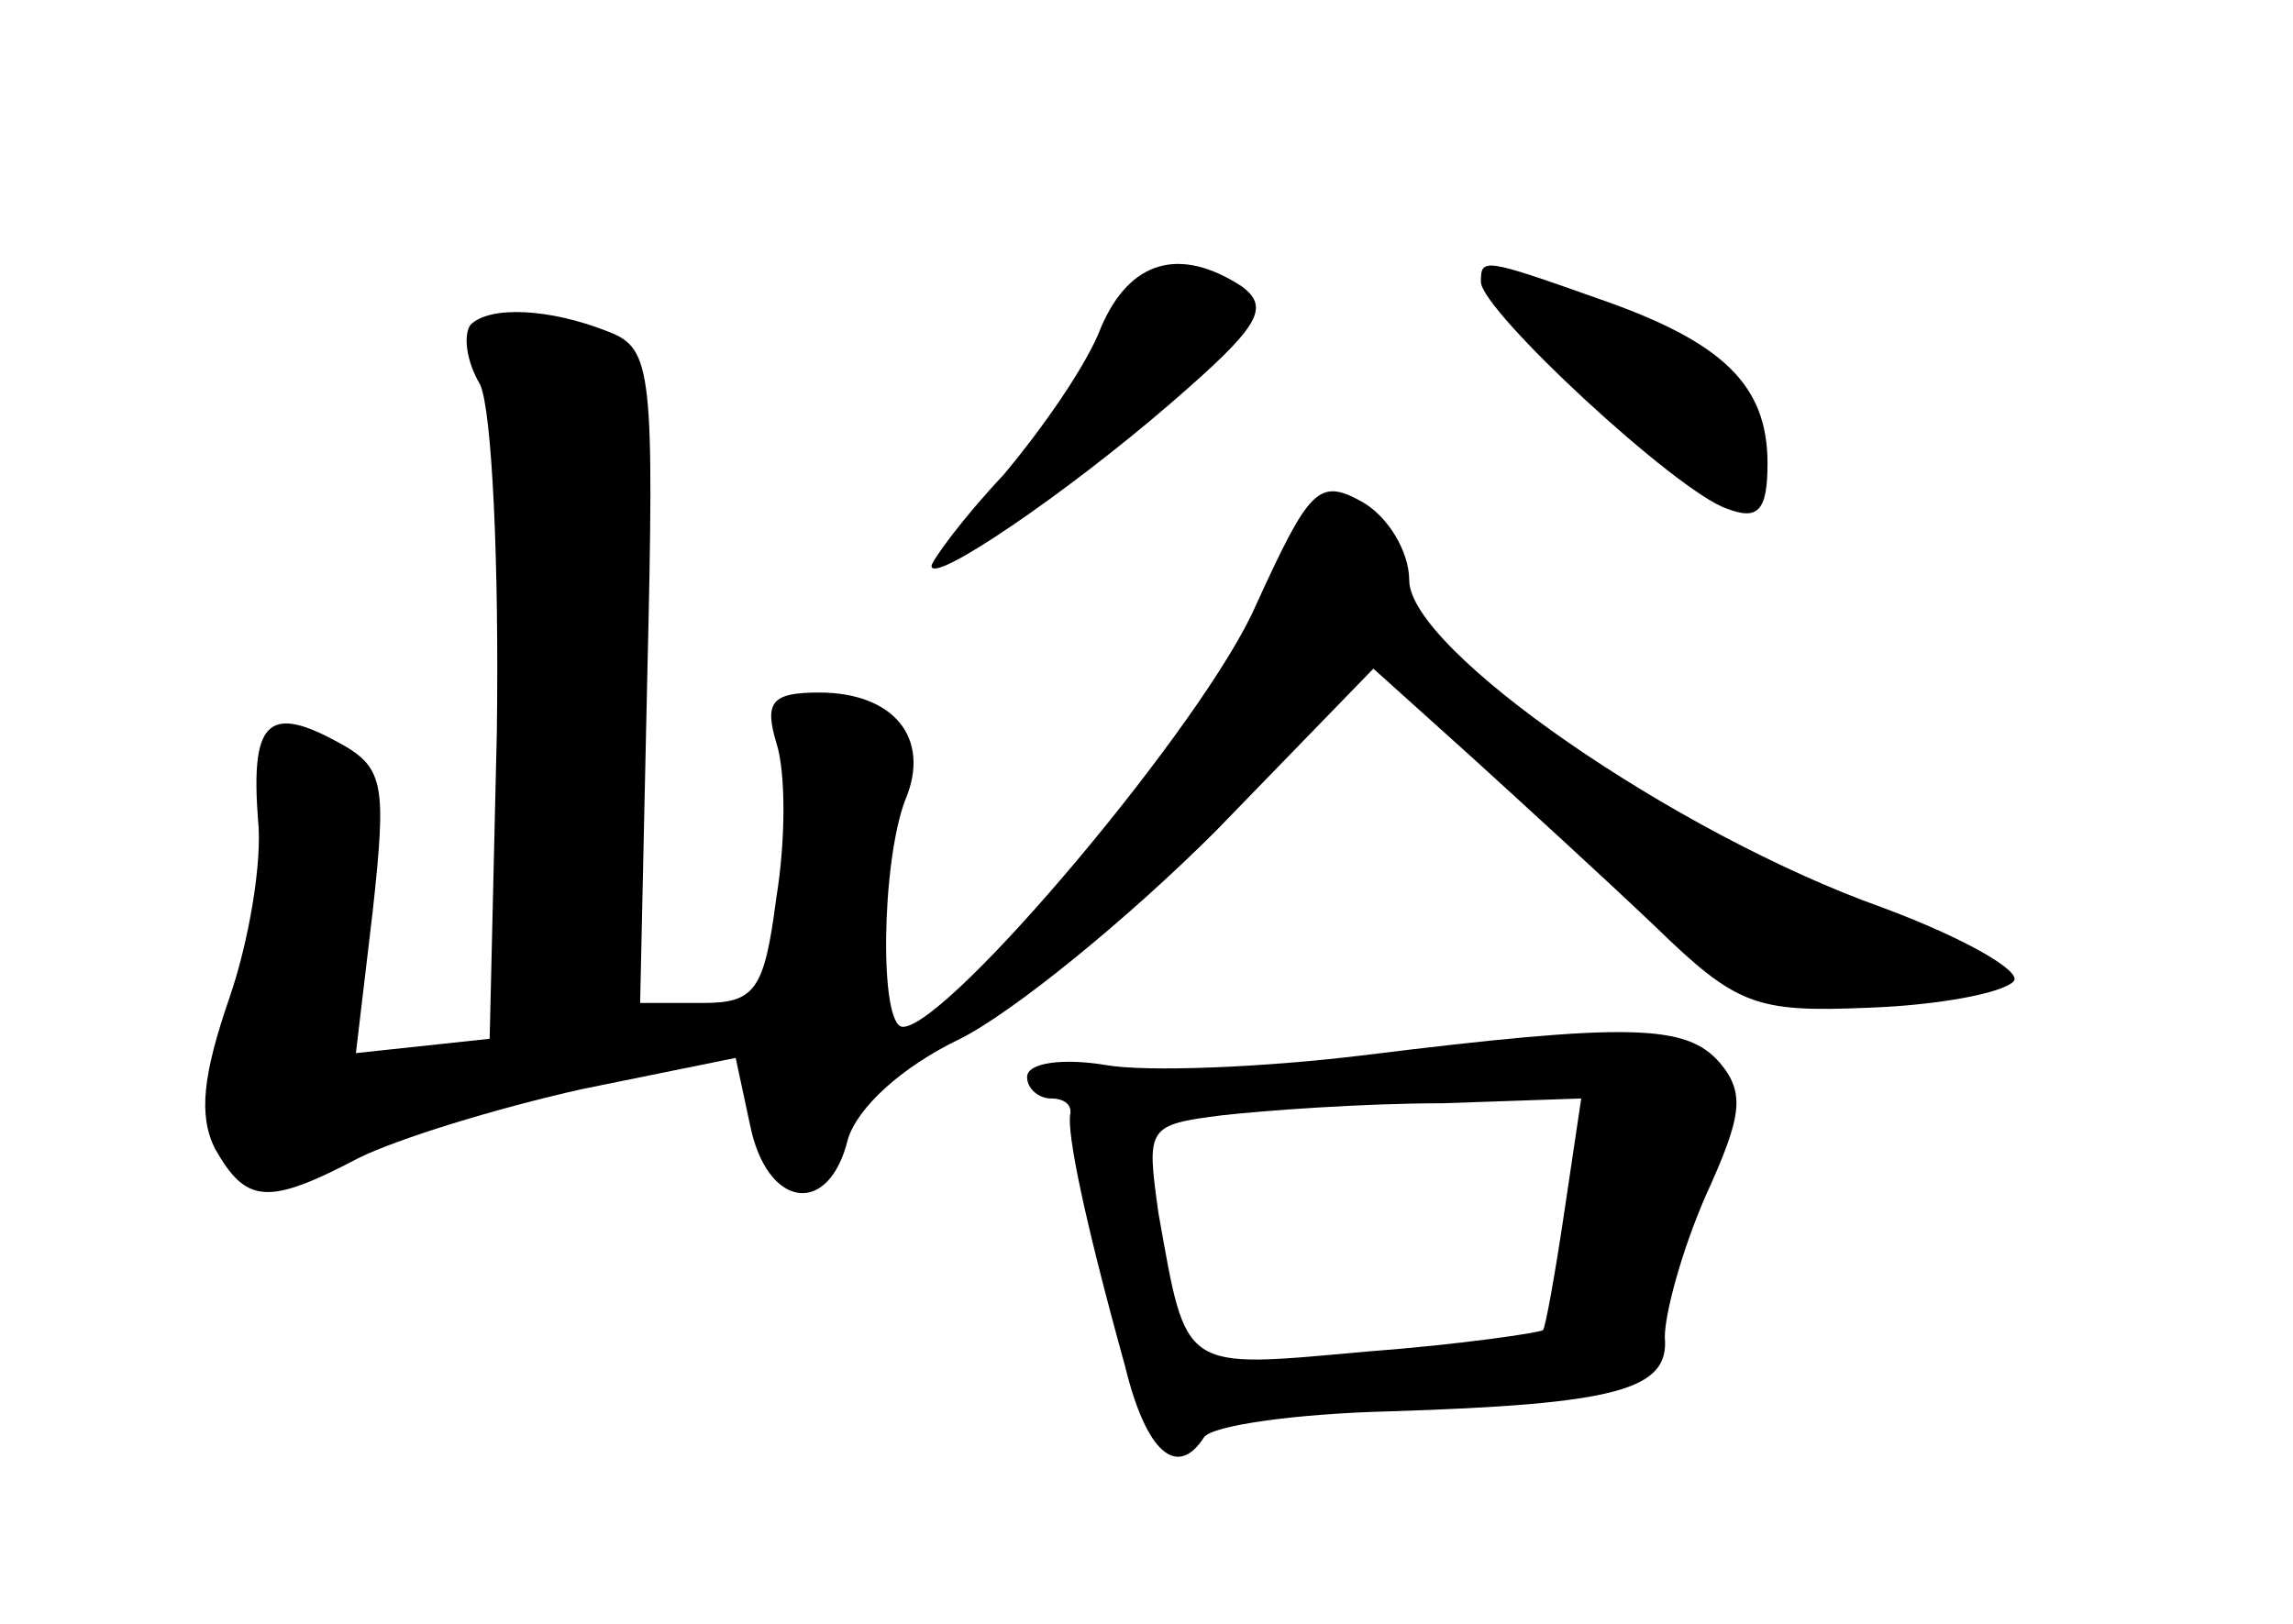 <?xml version="1.0" standalone="no"?>
<!DOCTYPE svg PUBLIC "-//W3C//DTD SVG 20010904//EN"
 "http://www.w3.org/TR/2001/REC-SVG-20010904/DTD/svg10.dtd">
<svg version="1.0" xmlns="http://www.w3.org/2000/svg"
 width="96pt" height="68pt" viewBox="0 0 96 68"
 preserveAspectRatio="xMidYMid meet">
<g transform="translate(0,68) scale(0.1,-0.1)"
fill="#000000" stroke="none">
<path d="M461 543 c-6 -16 -25 -43 -41 -62 -17 -18 -30 -36 -30 -38 0 -8 56
30 100 68 37 32 42 40 30 49 -26 17 -47 11 -59 -17z"/>
<path d="M620 562 c0 -12 82 -88 103 -95 13 -5 17 -1 17 19 0 33 -19 51 -71
69 -48 17 -49 17 -49 7z"/>
<path d="M197 544 c-3 -4 -2 -15 4 -25 5 -11 8 -75 7 -146 l-3 -128 -28 -3
-28 -3 7 59 c6 55 5 61 -16 72 -28 15 -35 7 -32 -33 2 -18 -4 -52 -12 -75 -11
-32 -13 -49 -6 -63 13 -23 22 -24 60 -4 16 8 58 21 94 29 l64 13 6 -28 c7 -35
33 -39 41 -6 4 13 22 30 47 42 22 11 70 50 107 87 l66 68 40 -36 c22 -20 57
-52 78 -72 34 -33 42 -36 89 -34 29 1 56 6 61 11 4 4 -20 18 -55 31 -87 31
-198 108 -198 137 0 12 -9 27 -20 33 -18 10 -22 5 -44 -43 -21 -49 -129 -177
-148 -177 -10 0 -9 69 1 95 11 26 -5 45 -36 45 -20 0 -23 -4 -18 -21 4 -12 4
-41 0 -65 -5 -39 -9 -44 -31 -44 l-26 0 3 137 c3 127 2 137 -16 144 -25 10
-50 11 -58 3z"/>
<path d="M570 238 c-41 -5 -90 -7 -107 -4 -18 3 -33 1 -33 -5 0 -5 5 -9 10 -9
6 0 9 -3 8 -7 -1 -8 5 -40 23 -105 9 -37 22 -47 33 -30 3 5 38 10 78 11 95 3
117 9 115 31 0 10 7 36 17 59 15 33 17 43 6 56 -14 16 -37 17 -150 3z m85 -65
c-4 -27 -8 -49 -9 -50 -1 -1 -34 -6 -74 -9 -78 -7 -75 -9 -87 58 -5 36 -5 37
27 41 18 2 59 5 92 5 l58 2 -7 -47z"/>
</g>
</svg>
